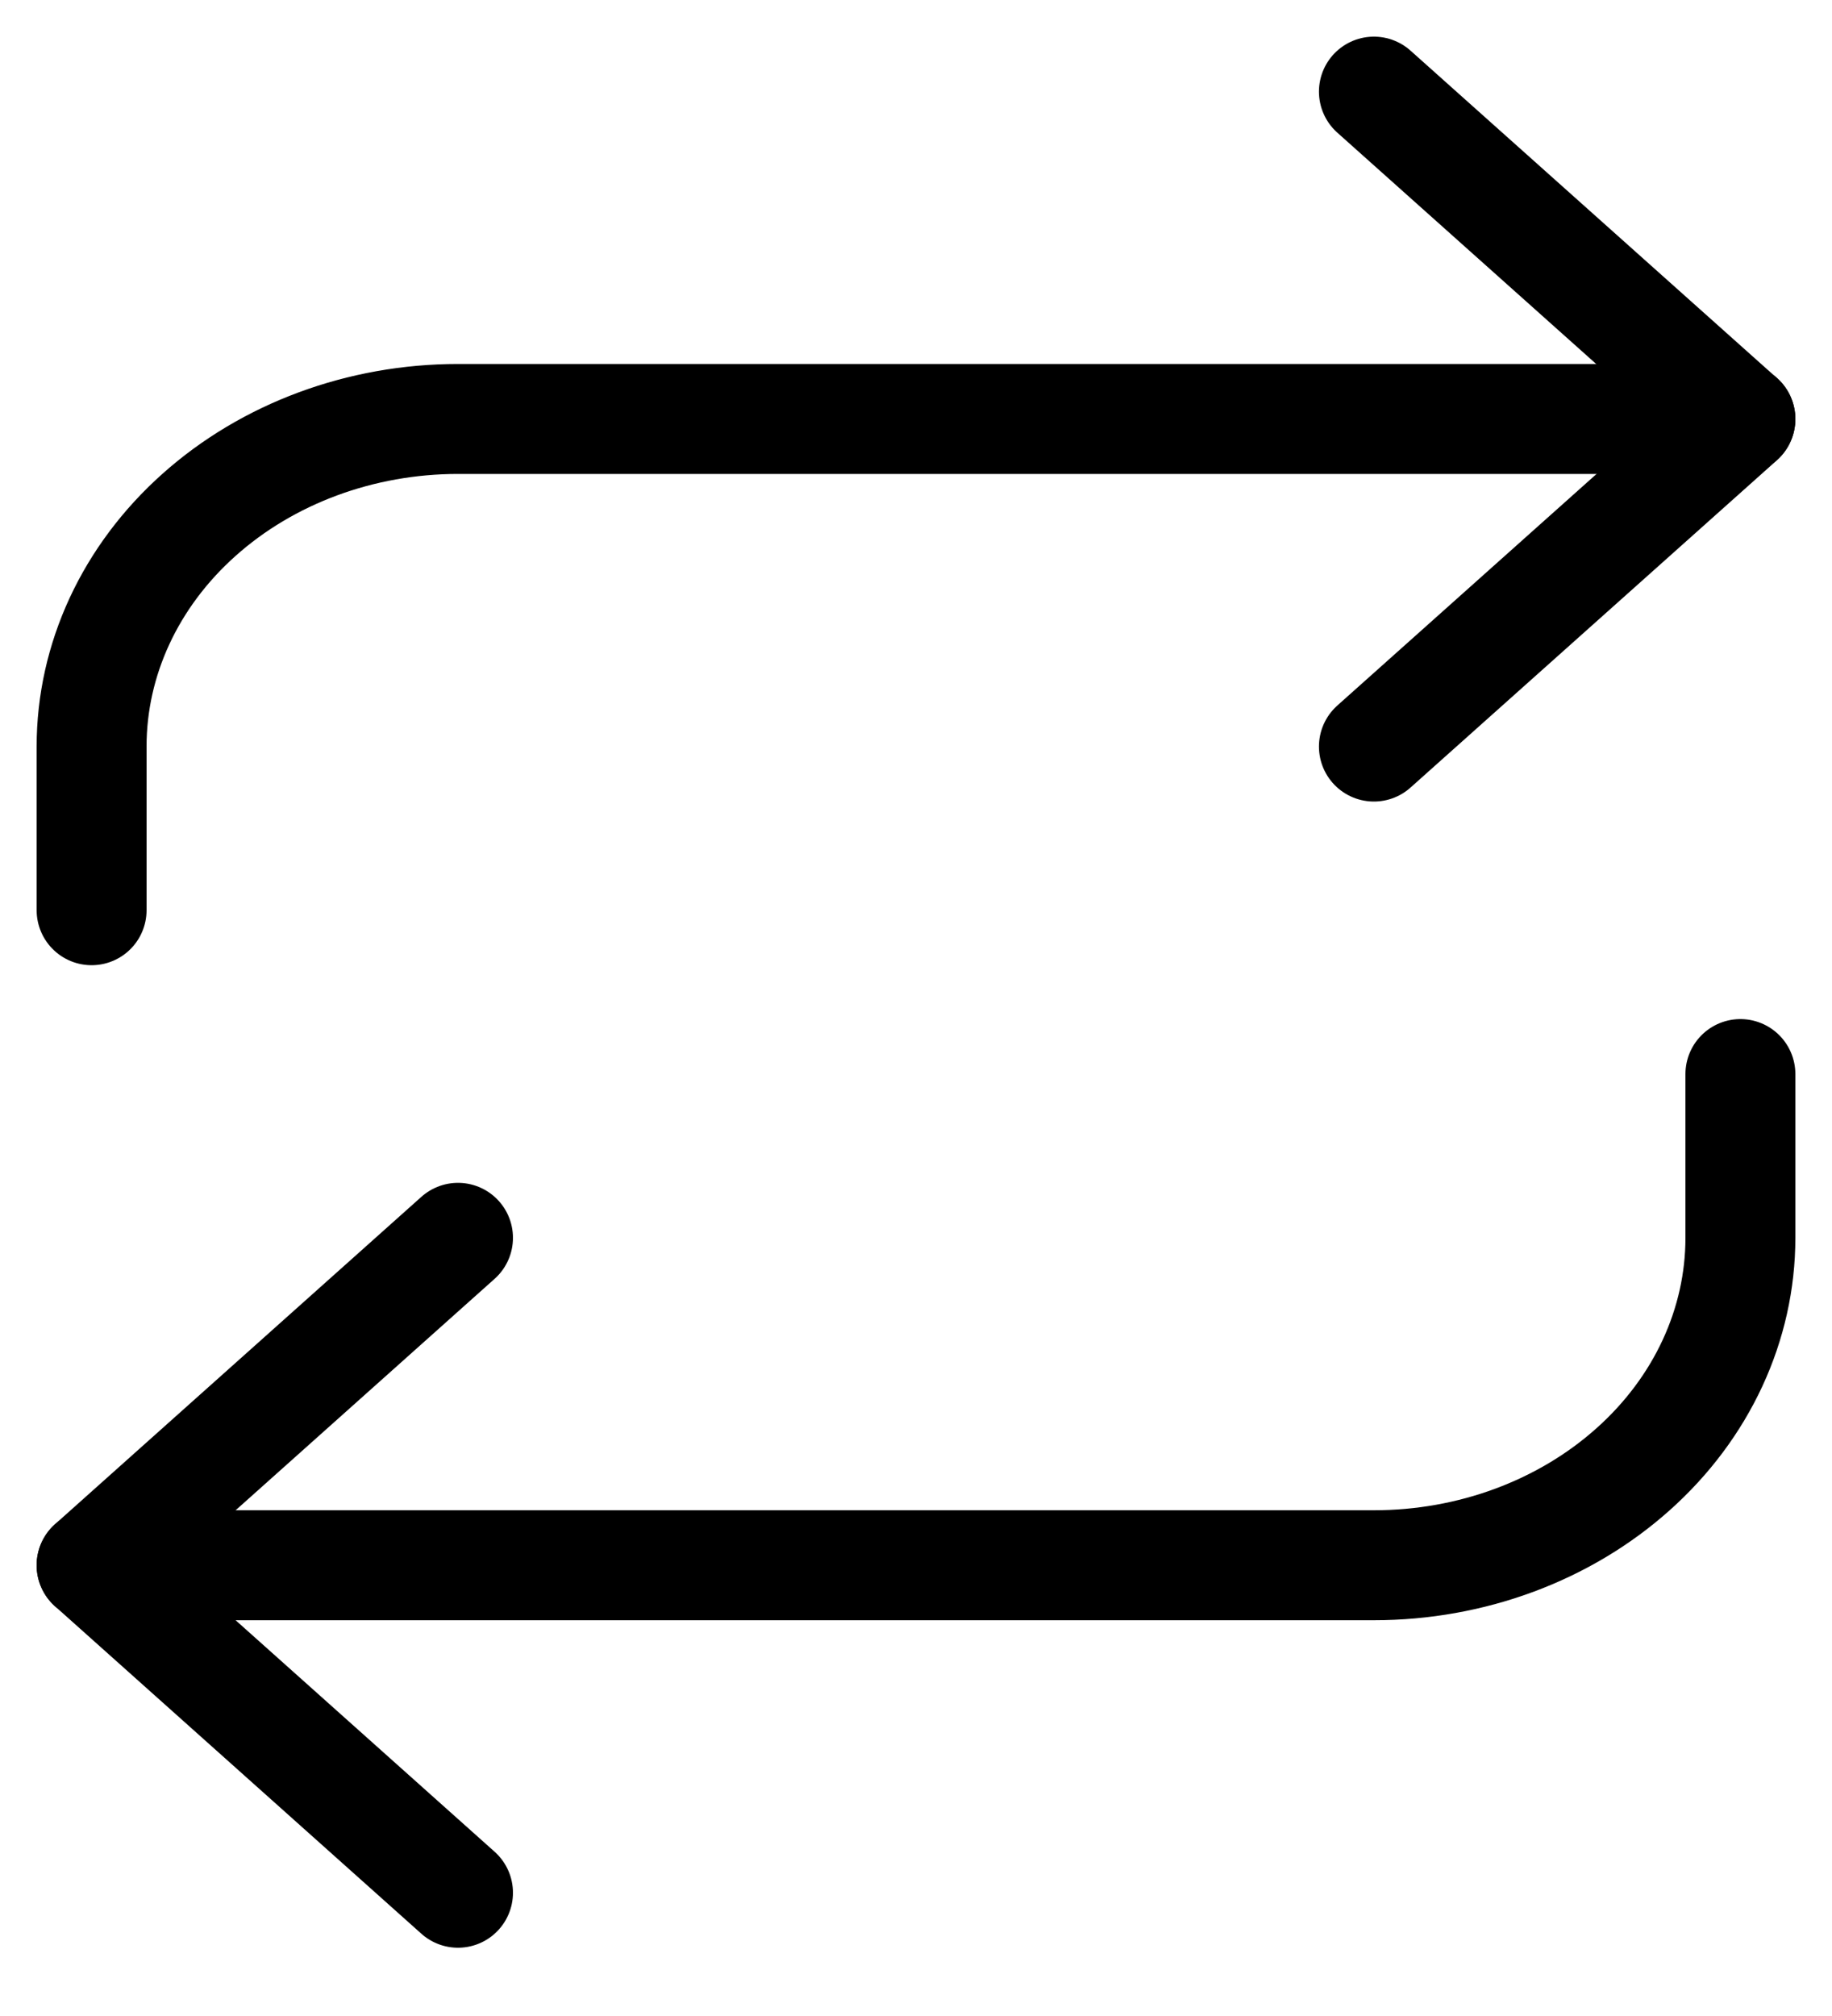 <svg width="20" height="22" viewBox="0 0 20 22" fill="none" xmlns="http://www.w3.org/2000/svg">
<path d="M14.999 1L19 4.574L14.999 8.147" stroke="black" stroke-width="1.2" stroke-linecap="round" stroke-linejoin="round"/>
<path d="M1 9.933V8.146C1 7.198 1.421 6.289 2.172 5.619C2.922 4.949 3.939 4.572 5 4.572H19" stroke="black" stroke-width="1.2" stroke-linecap="round" stroke-linejoin="round"/>
<path d="M5 20.655L1 17.081L5 13.508" stroke="black" stroke-width="1.2" stroke-linecap="round" stroke-linejoin="round"/>
<path d="M19 11.721V13.508C19 14.455 18.579 15.364 17.828 16.034C17.078 16.704 16.061 17.081 15 17.081H1" stroke="black" stroke-width="1.2" stroke-linecap="round" stroke-linejoin="round"/>
</svg>
